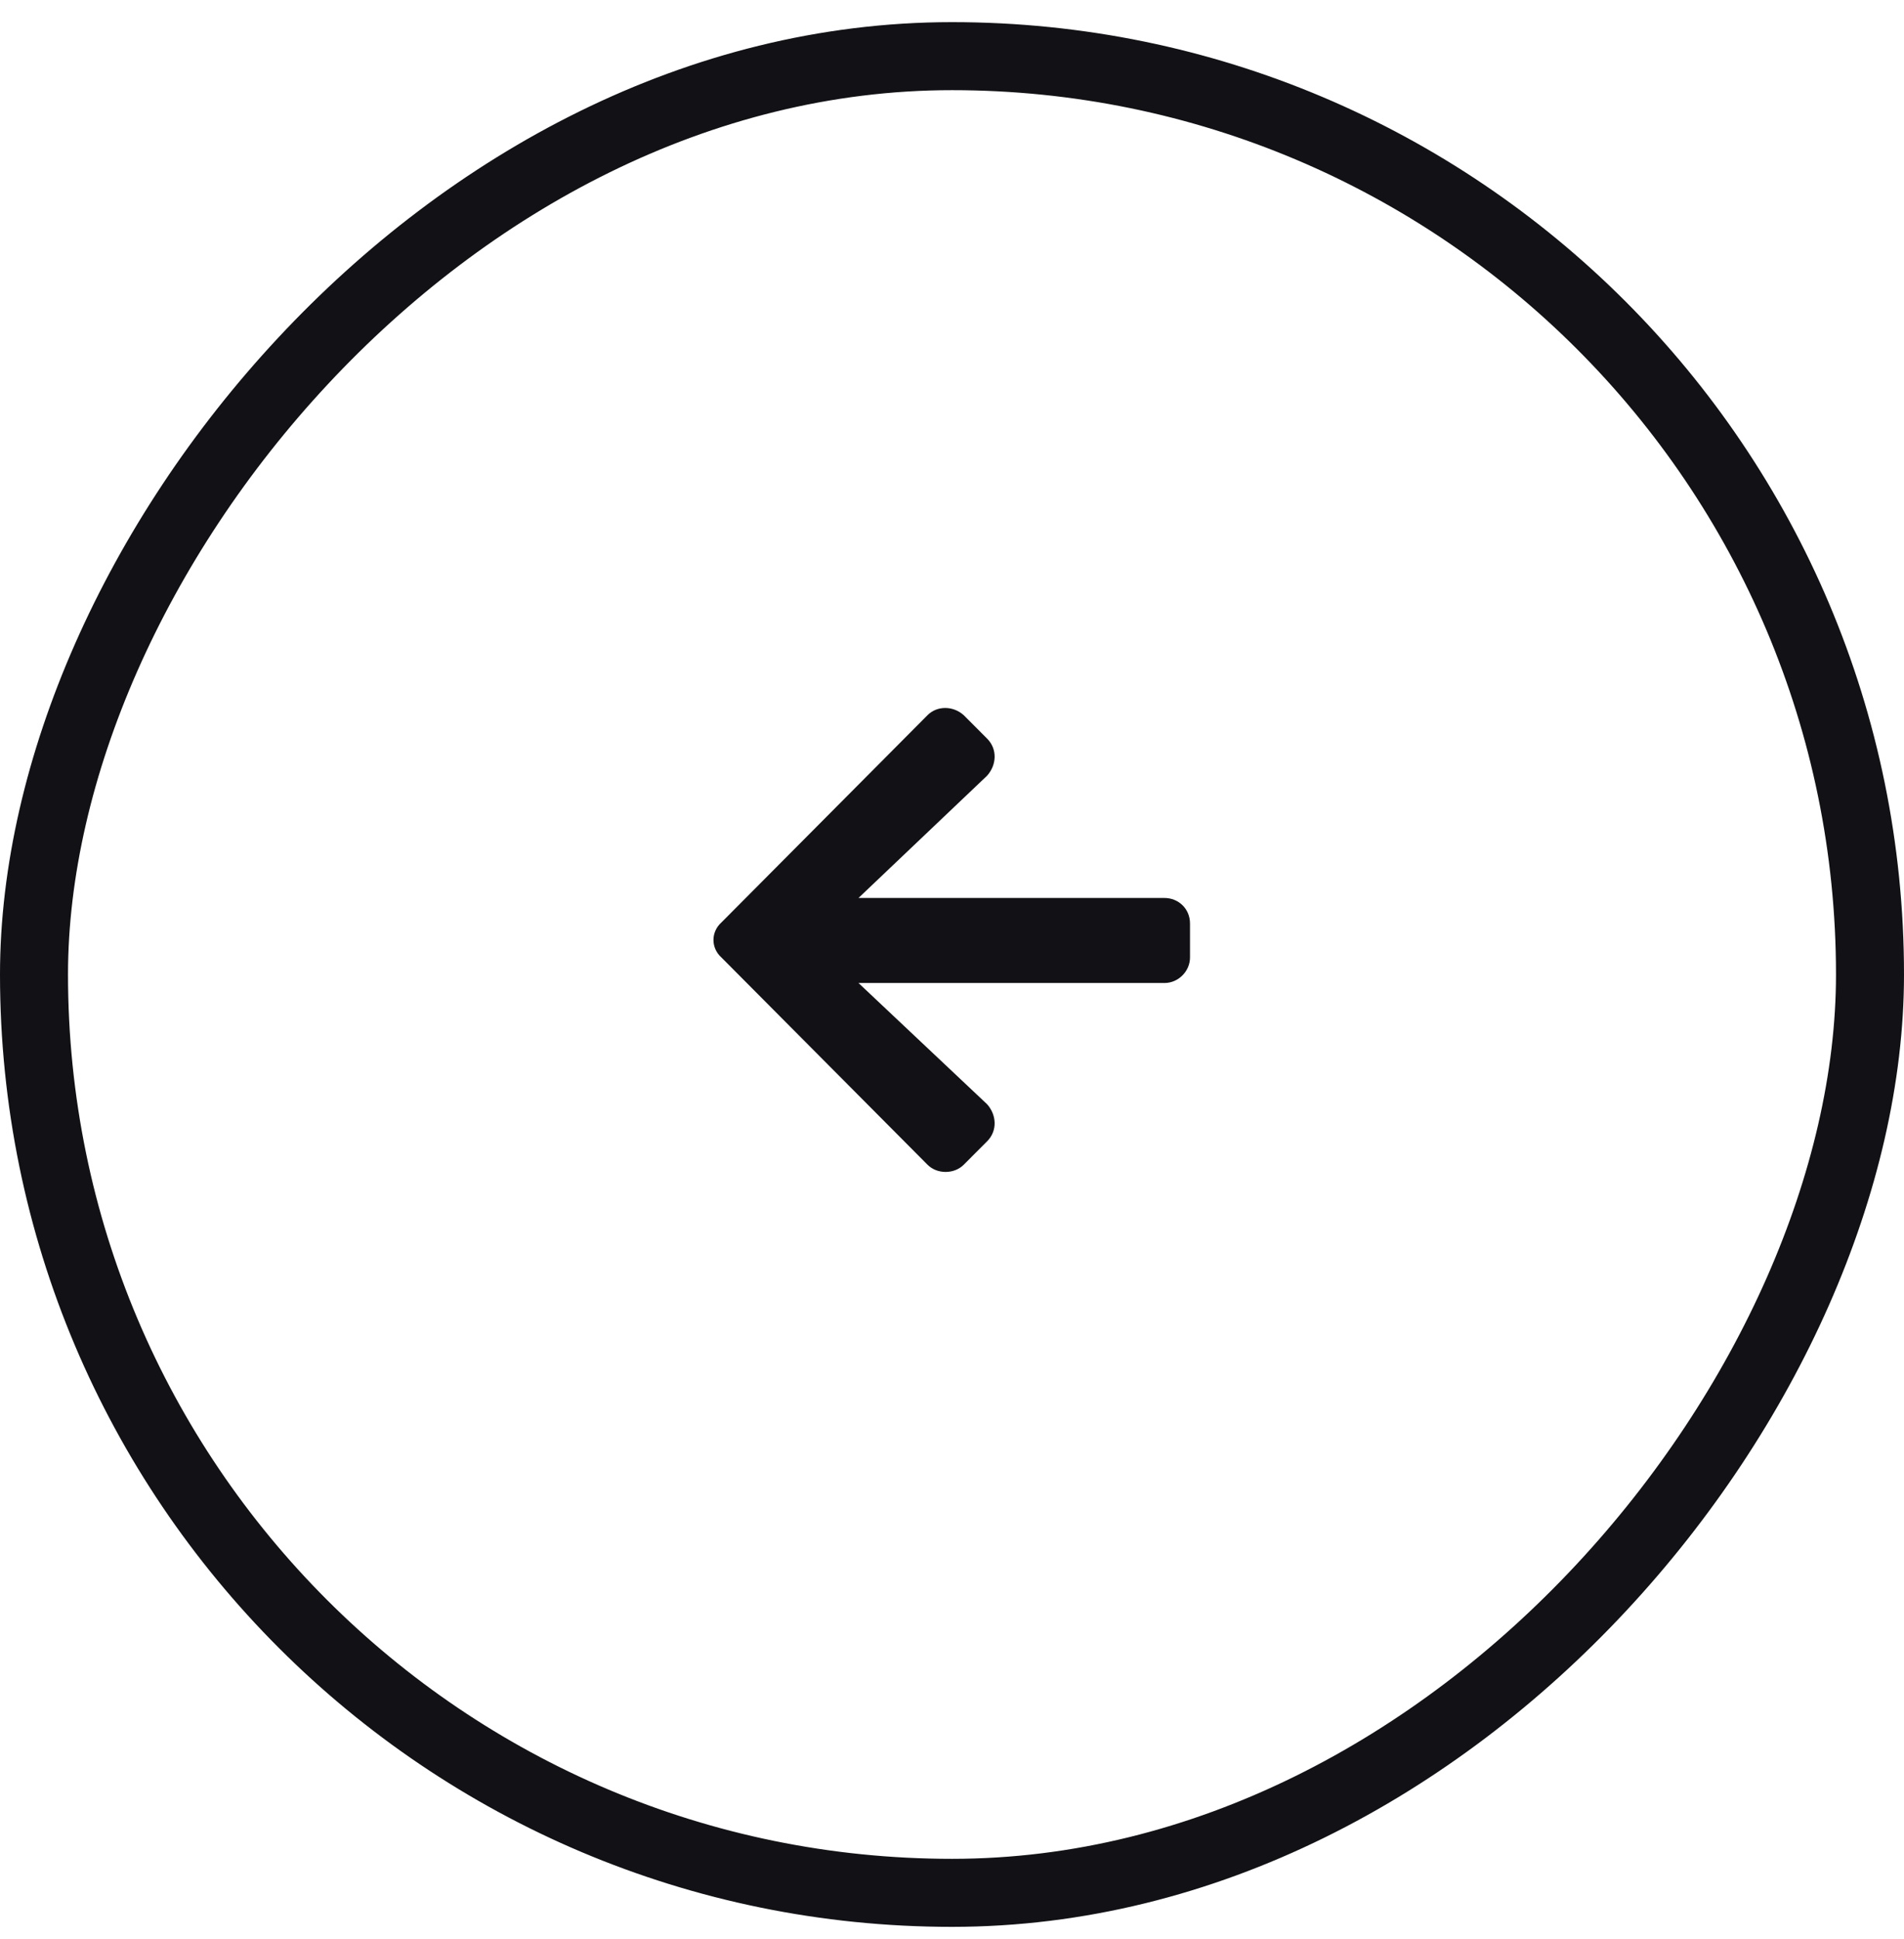<svg width="56" height="57" viewBox="0 0 56 57" fill="none" xmlns="http://www.w3.org/2000/svg">
<rect x="1" y="-1" width="54" height="54" rx="27" transform="matrix(1 -8.74228e-08 -8.74228e-08 -1 -8.74228e-08 54.651)" stroke="#111116" stroke-width="2"/>
<path d="M29.031 21.714C29.344 22.026 29.312 22.495 29.031 22.807L25.25 26.401L34.25 26.401C34.656 26.401 35 26.714 35 27.151L35 28.151C35 28.557 34.656 28.901 34.25 28.901L25.25 28.901L29.031 32.464C29.312 32.776 29.344 33.245 29.031 33.557L28.344 34.245C28.062 34.526 27.562 34.526 27.281 34.245L21.219 28.151C20.906 27.87 20.906 27.401 21.219 27.12L27.281 21.026C27.562 20.745 28.031 20.745 28.344 21.026L29.031 21.714Z" fill="#111116"/>
</svg>
